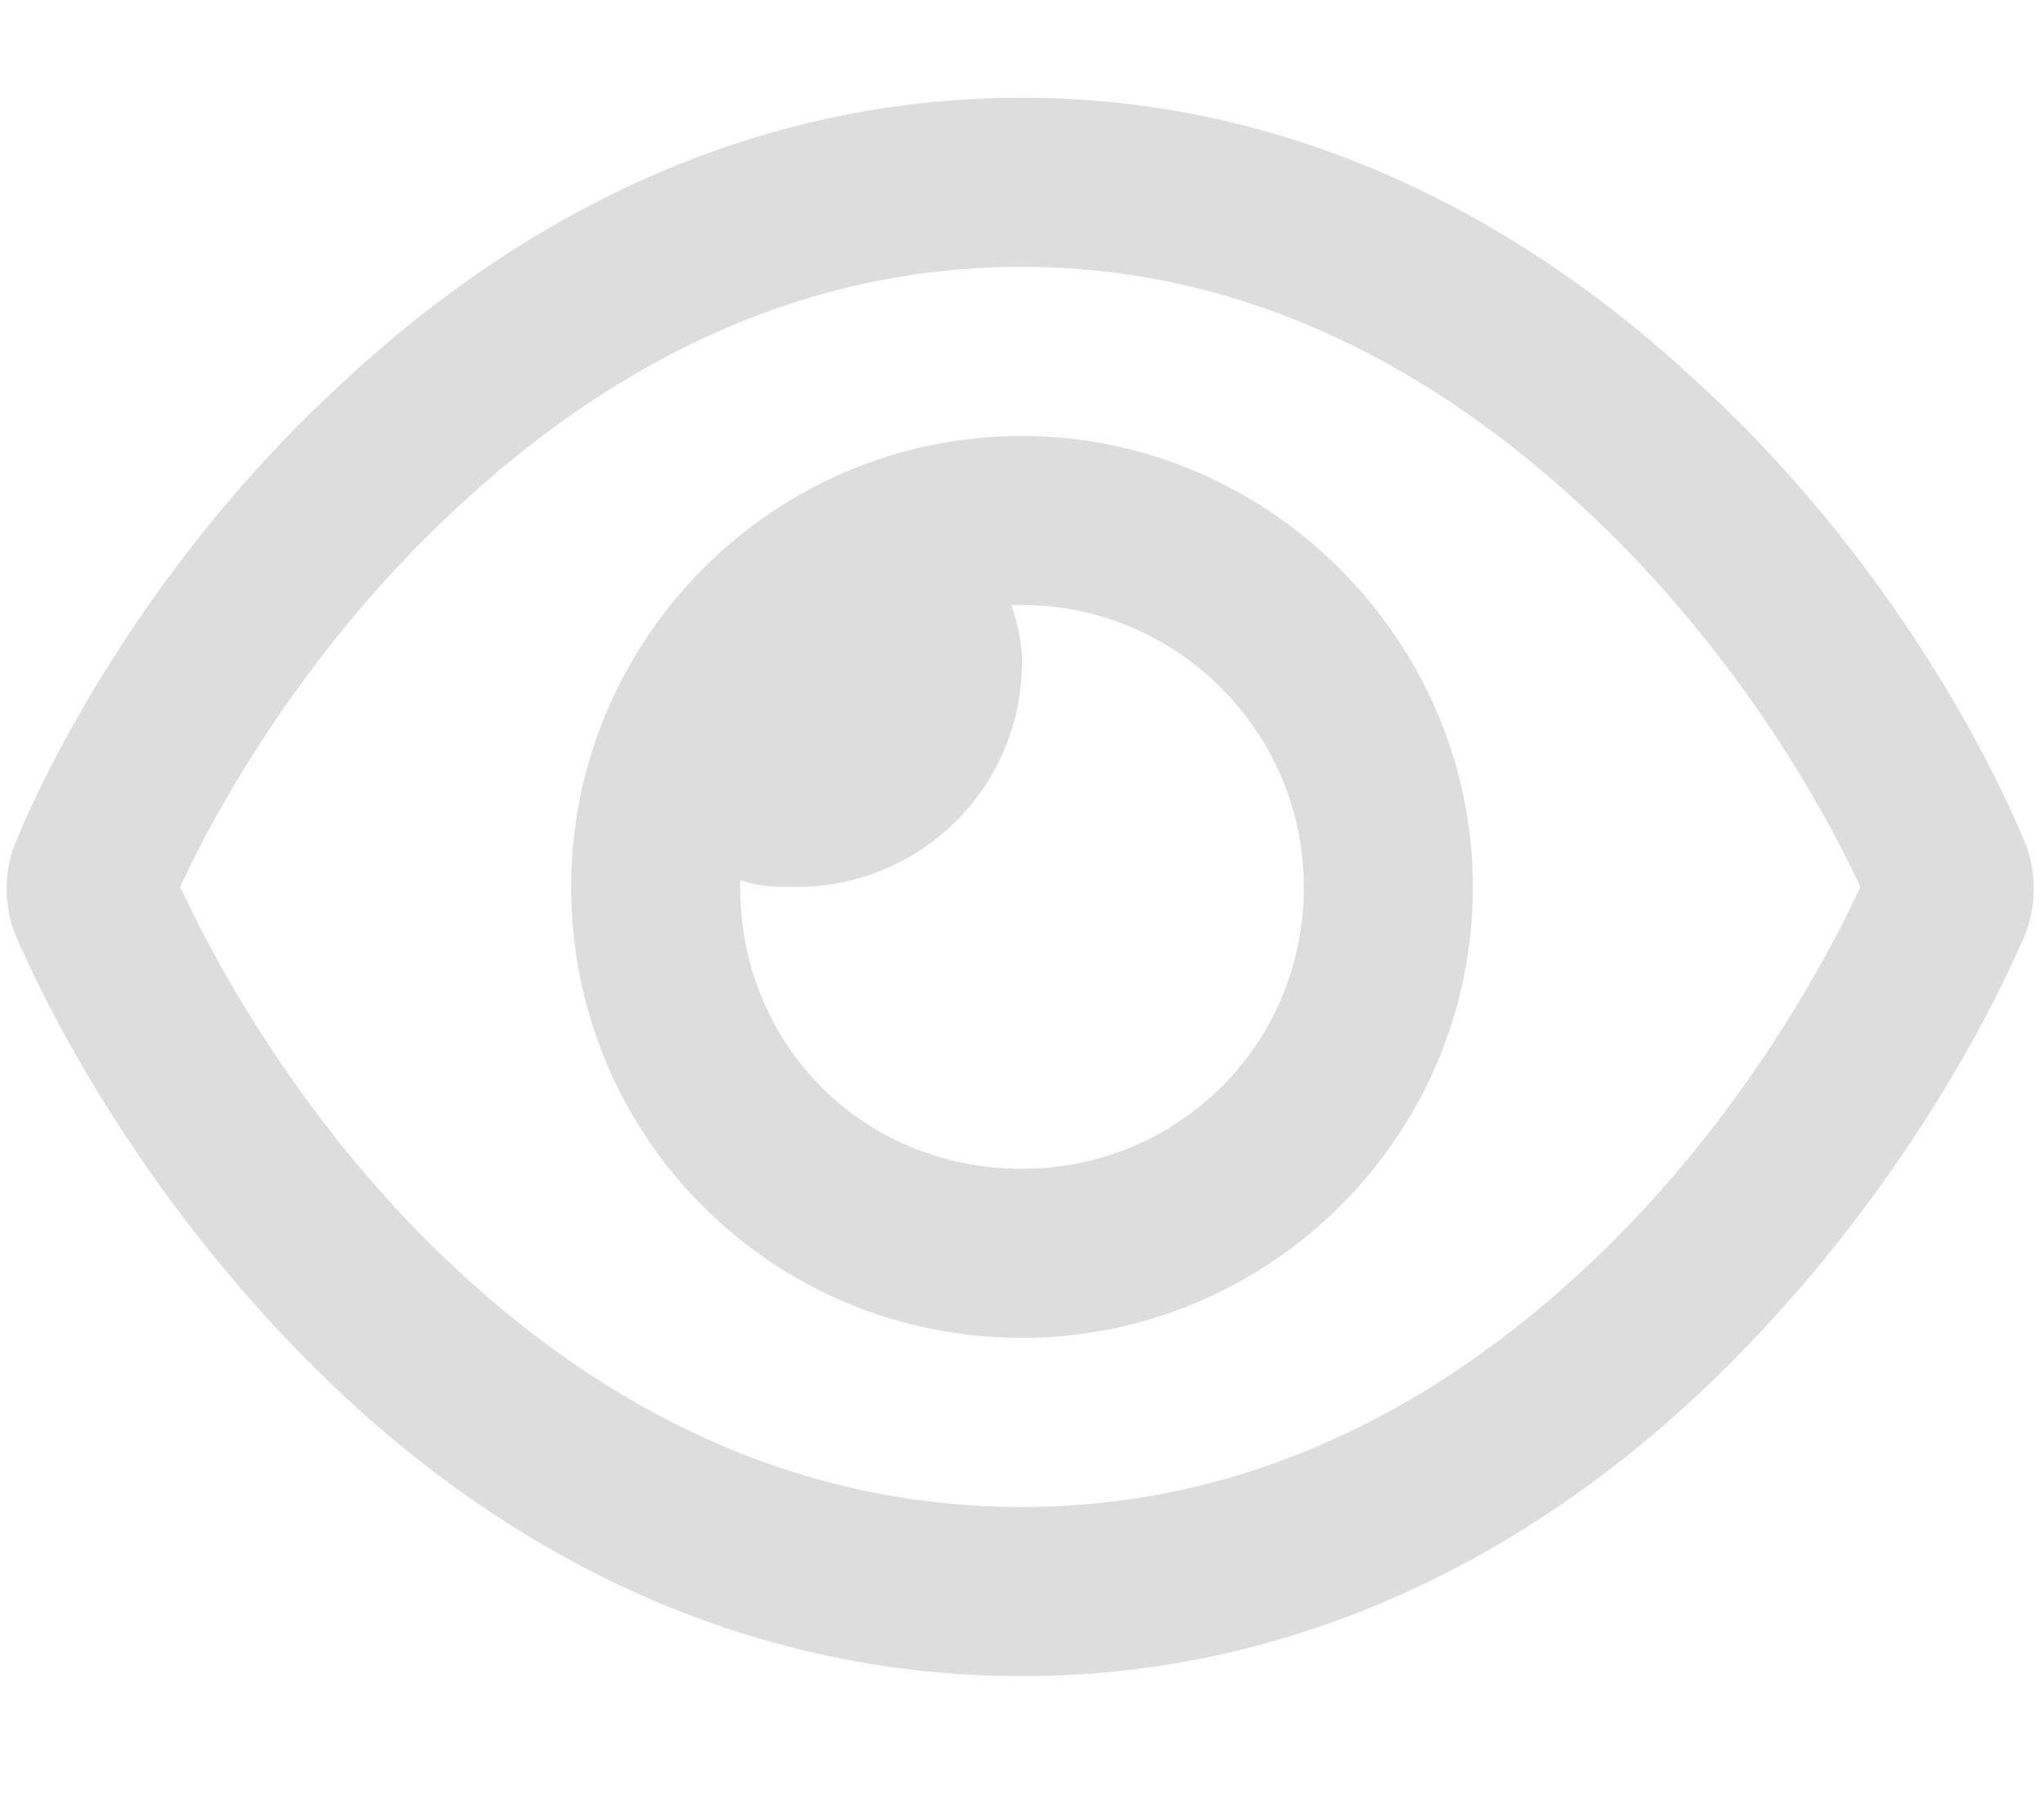 <svg width="34" height="30" viewBox="0 0 34 30" fill="none" xmlns="http://www.w3.org/2000/svg">
<path d="M9.5 14.75C9.5 10.648 12.84 7.25 17 7.25C21.102 7.25 24.5 10.648 24.5 14.75C24.5 18.91 21.102 22.25 17 22.25C12.84 22.25 9.5 18.91 9.5 14.75ZM17 19.438C19.578 19.438 21.688 17.387 21.688 14.75C21.688 12.172 19.578 10.062 17 10.062C16.941 10.062 16.883 10.062 16.824 10.062C16.941 10.414 17 10.707 17 11C17 13.109 15.301 14.75 13.25 14.75C12.898 14.75 12.605 14.75 12.312 14.633C12.312 14.691 12.312 14.75 12.312 14.75C12.312 17.387 14.363 19.438 17 19.438ZM5.691 6.371C8.445 3.793 12.254 1.625 17 1.625C21.688 1.625 25.496 3.793 28.25 6.371C31.004 8.891 32.82 11.938 33.699 14.047C33.875 14.516 33.875 15.043 33.699 15.512C32.82 17.562 31.004 20.609 28.25 23.188C25.496 25.766 21.688 27.875 17 27.875C12.254 27.875 8.445 25.766 5.691 23.188C2.938 20.609 1.121 17.562 0.242 15.512C0.066 15.043 0.066 14.516 0.242 14.047C1.121 11.938 2.938 8.891 5.691 6.371ZM17 4.438C13.133 4.438 10.027 6.195 7.625 8.422C5.34 10.531 3.816 12.992 2.996 14.75C3.816 16.508 5.34 19.027 7.625 21.137C10.027 23.363 13.133 25.062 17 25.062C20.809 25.062 23.914 23.363 26.316 21.137C28.602 19.027 30.125 16.508 30.945 14.75C30.125 12.992 28.602 10.531 26.316 8.422C23.914 6.195 20.809 4.438 17 4.438Z" fill="#ddd"/>
</svg>
